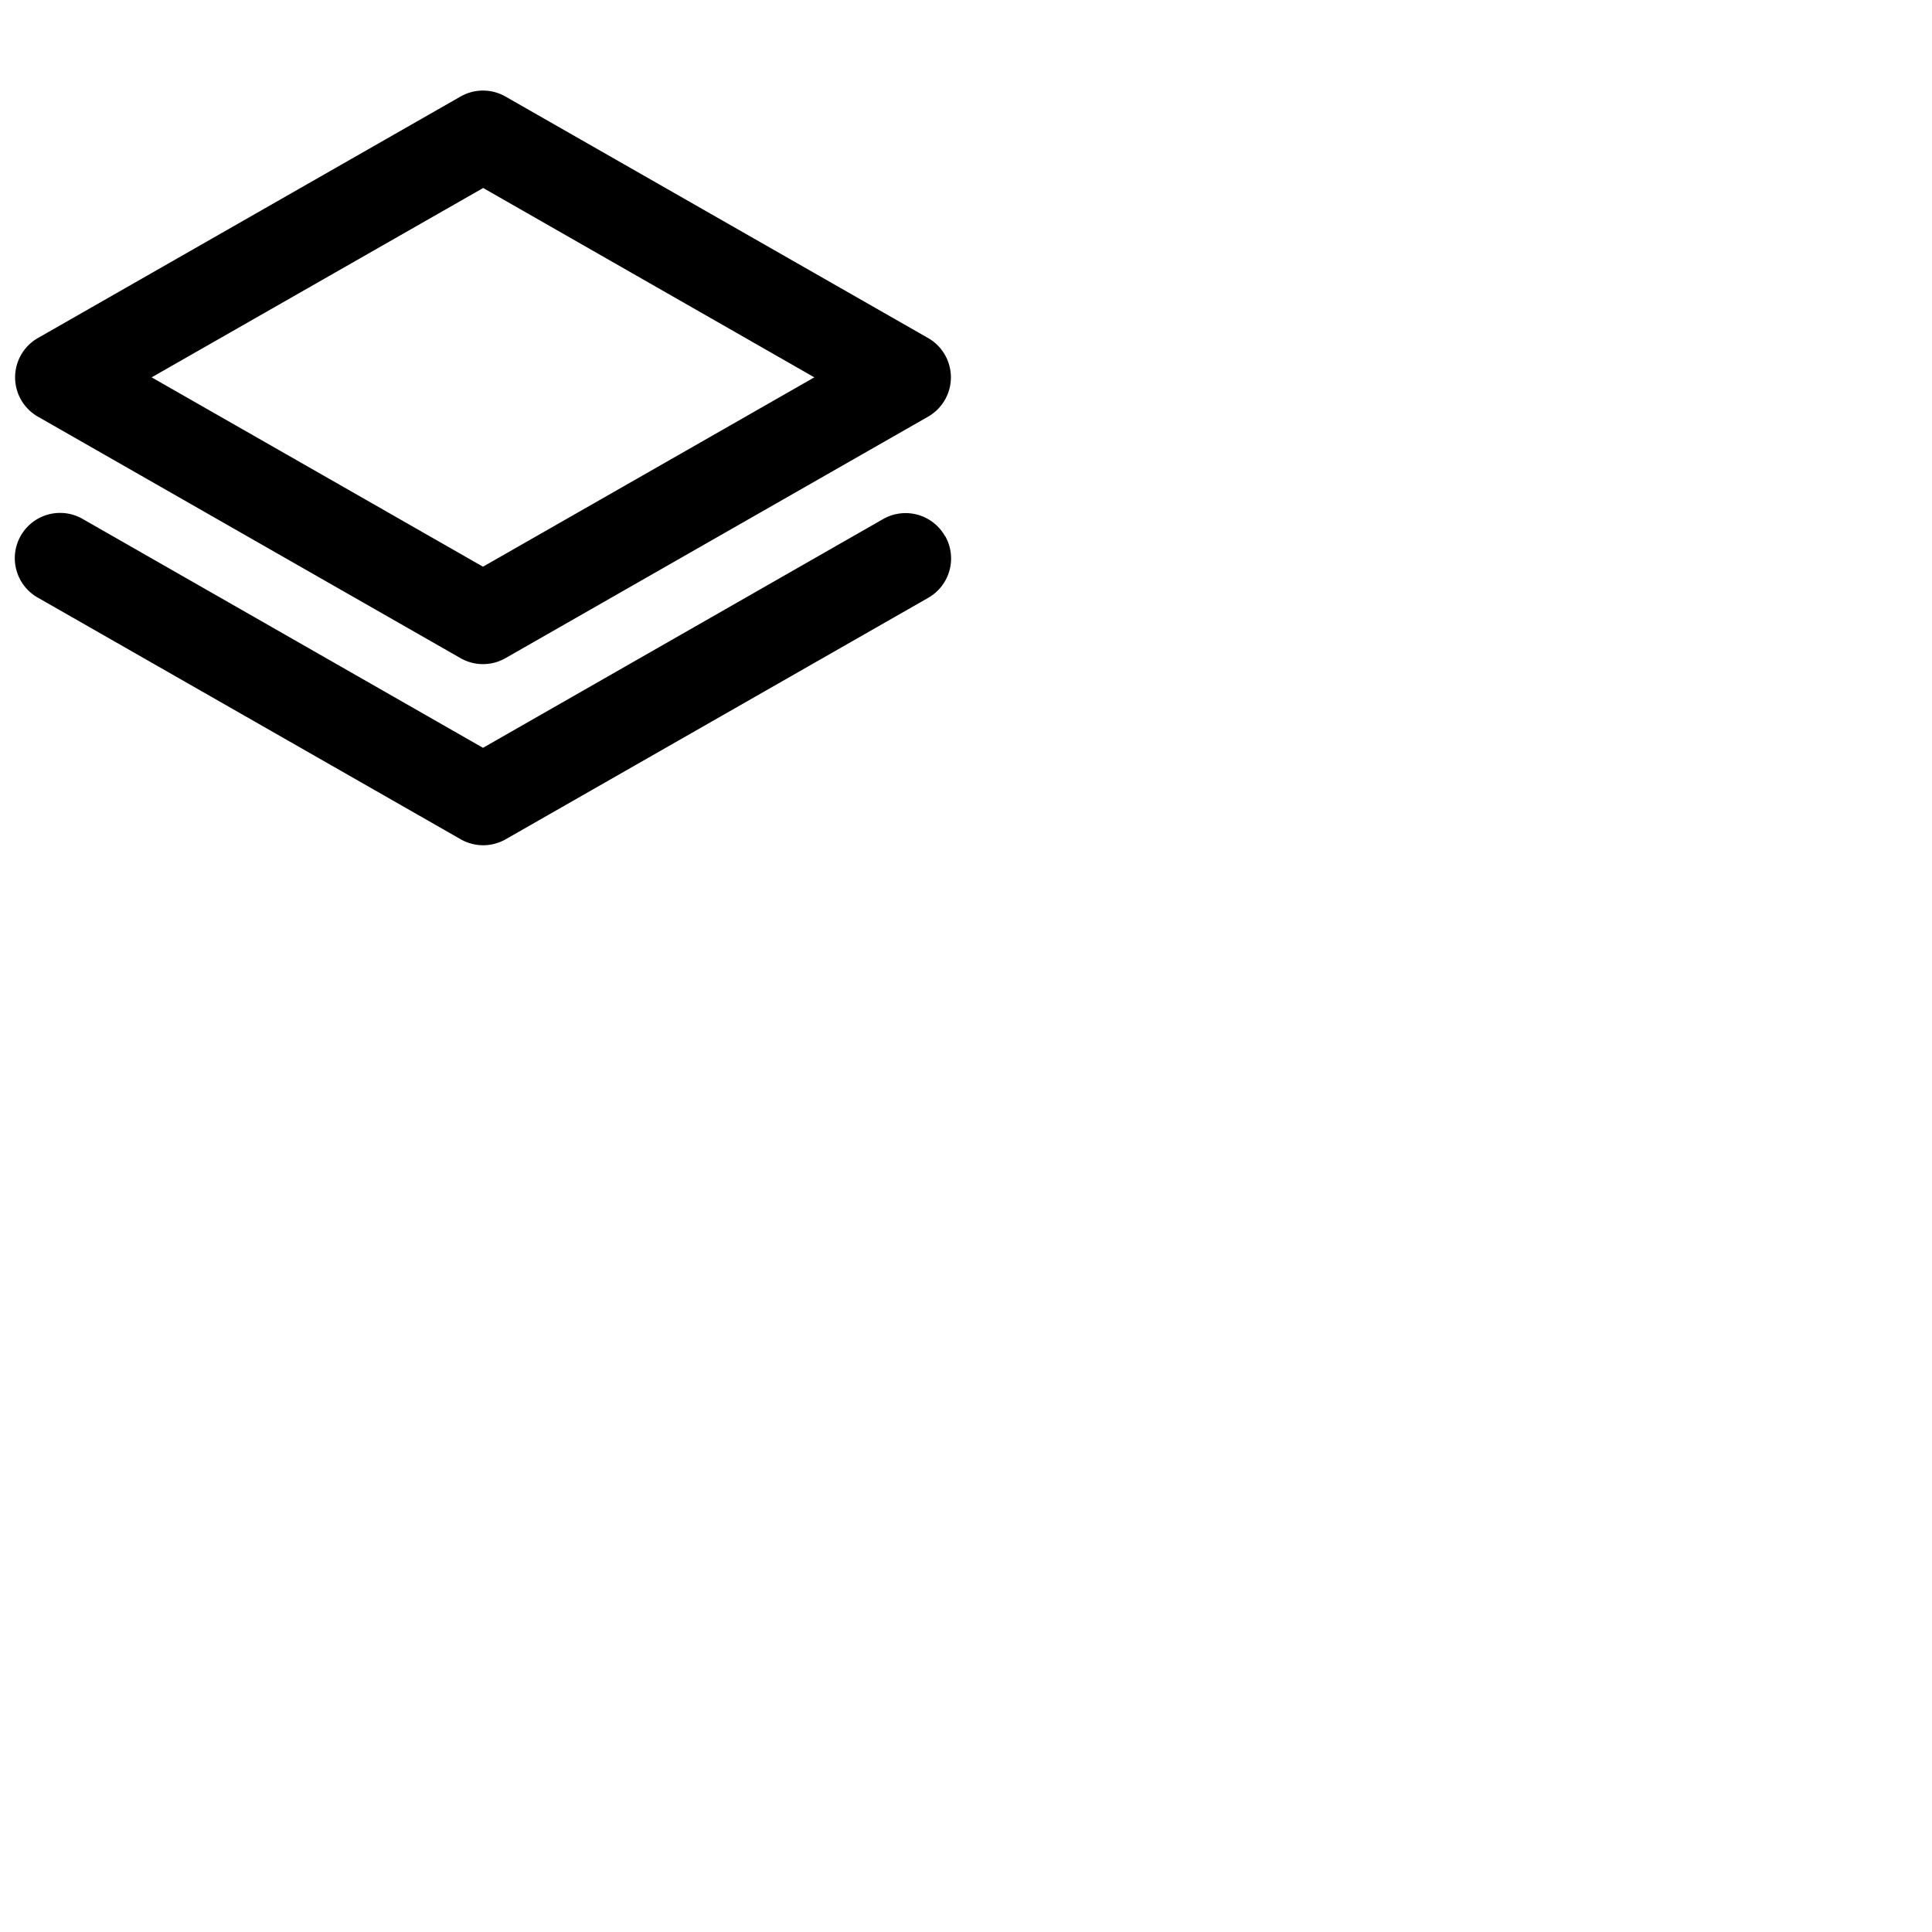 <svg xmlns="http://www.w3.org/2000/svg" version="1.1" viewBox="0 0 512 512" fill="currentColor"><path fill="currentColor" d="m10.05 110.42l112 64a12 12 0 0 0 11.9 0l112-64a12 12 0 0 0 0-20.84l-112-64a12 12 0 0 0-11.9 0l-112 64a12 12 0 0 0 0 20.84m118-60.6L215.81 100L128 150.18L40.19 100Zm122.42 92.23a12 12 0 0 1-4.47 16.37l-112 64a12 12 0 0 1-11.9 0l-112-64A12 12 0 1 1 22 137.58l106 60.6l106-60.6a12 12 0 0 1 16.42 4.47Z"/></svg>